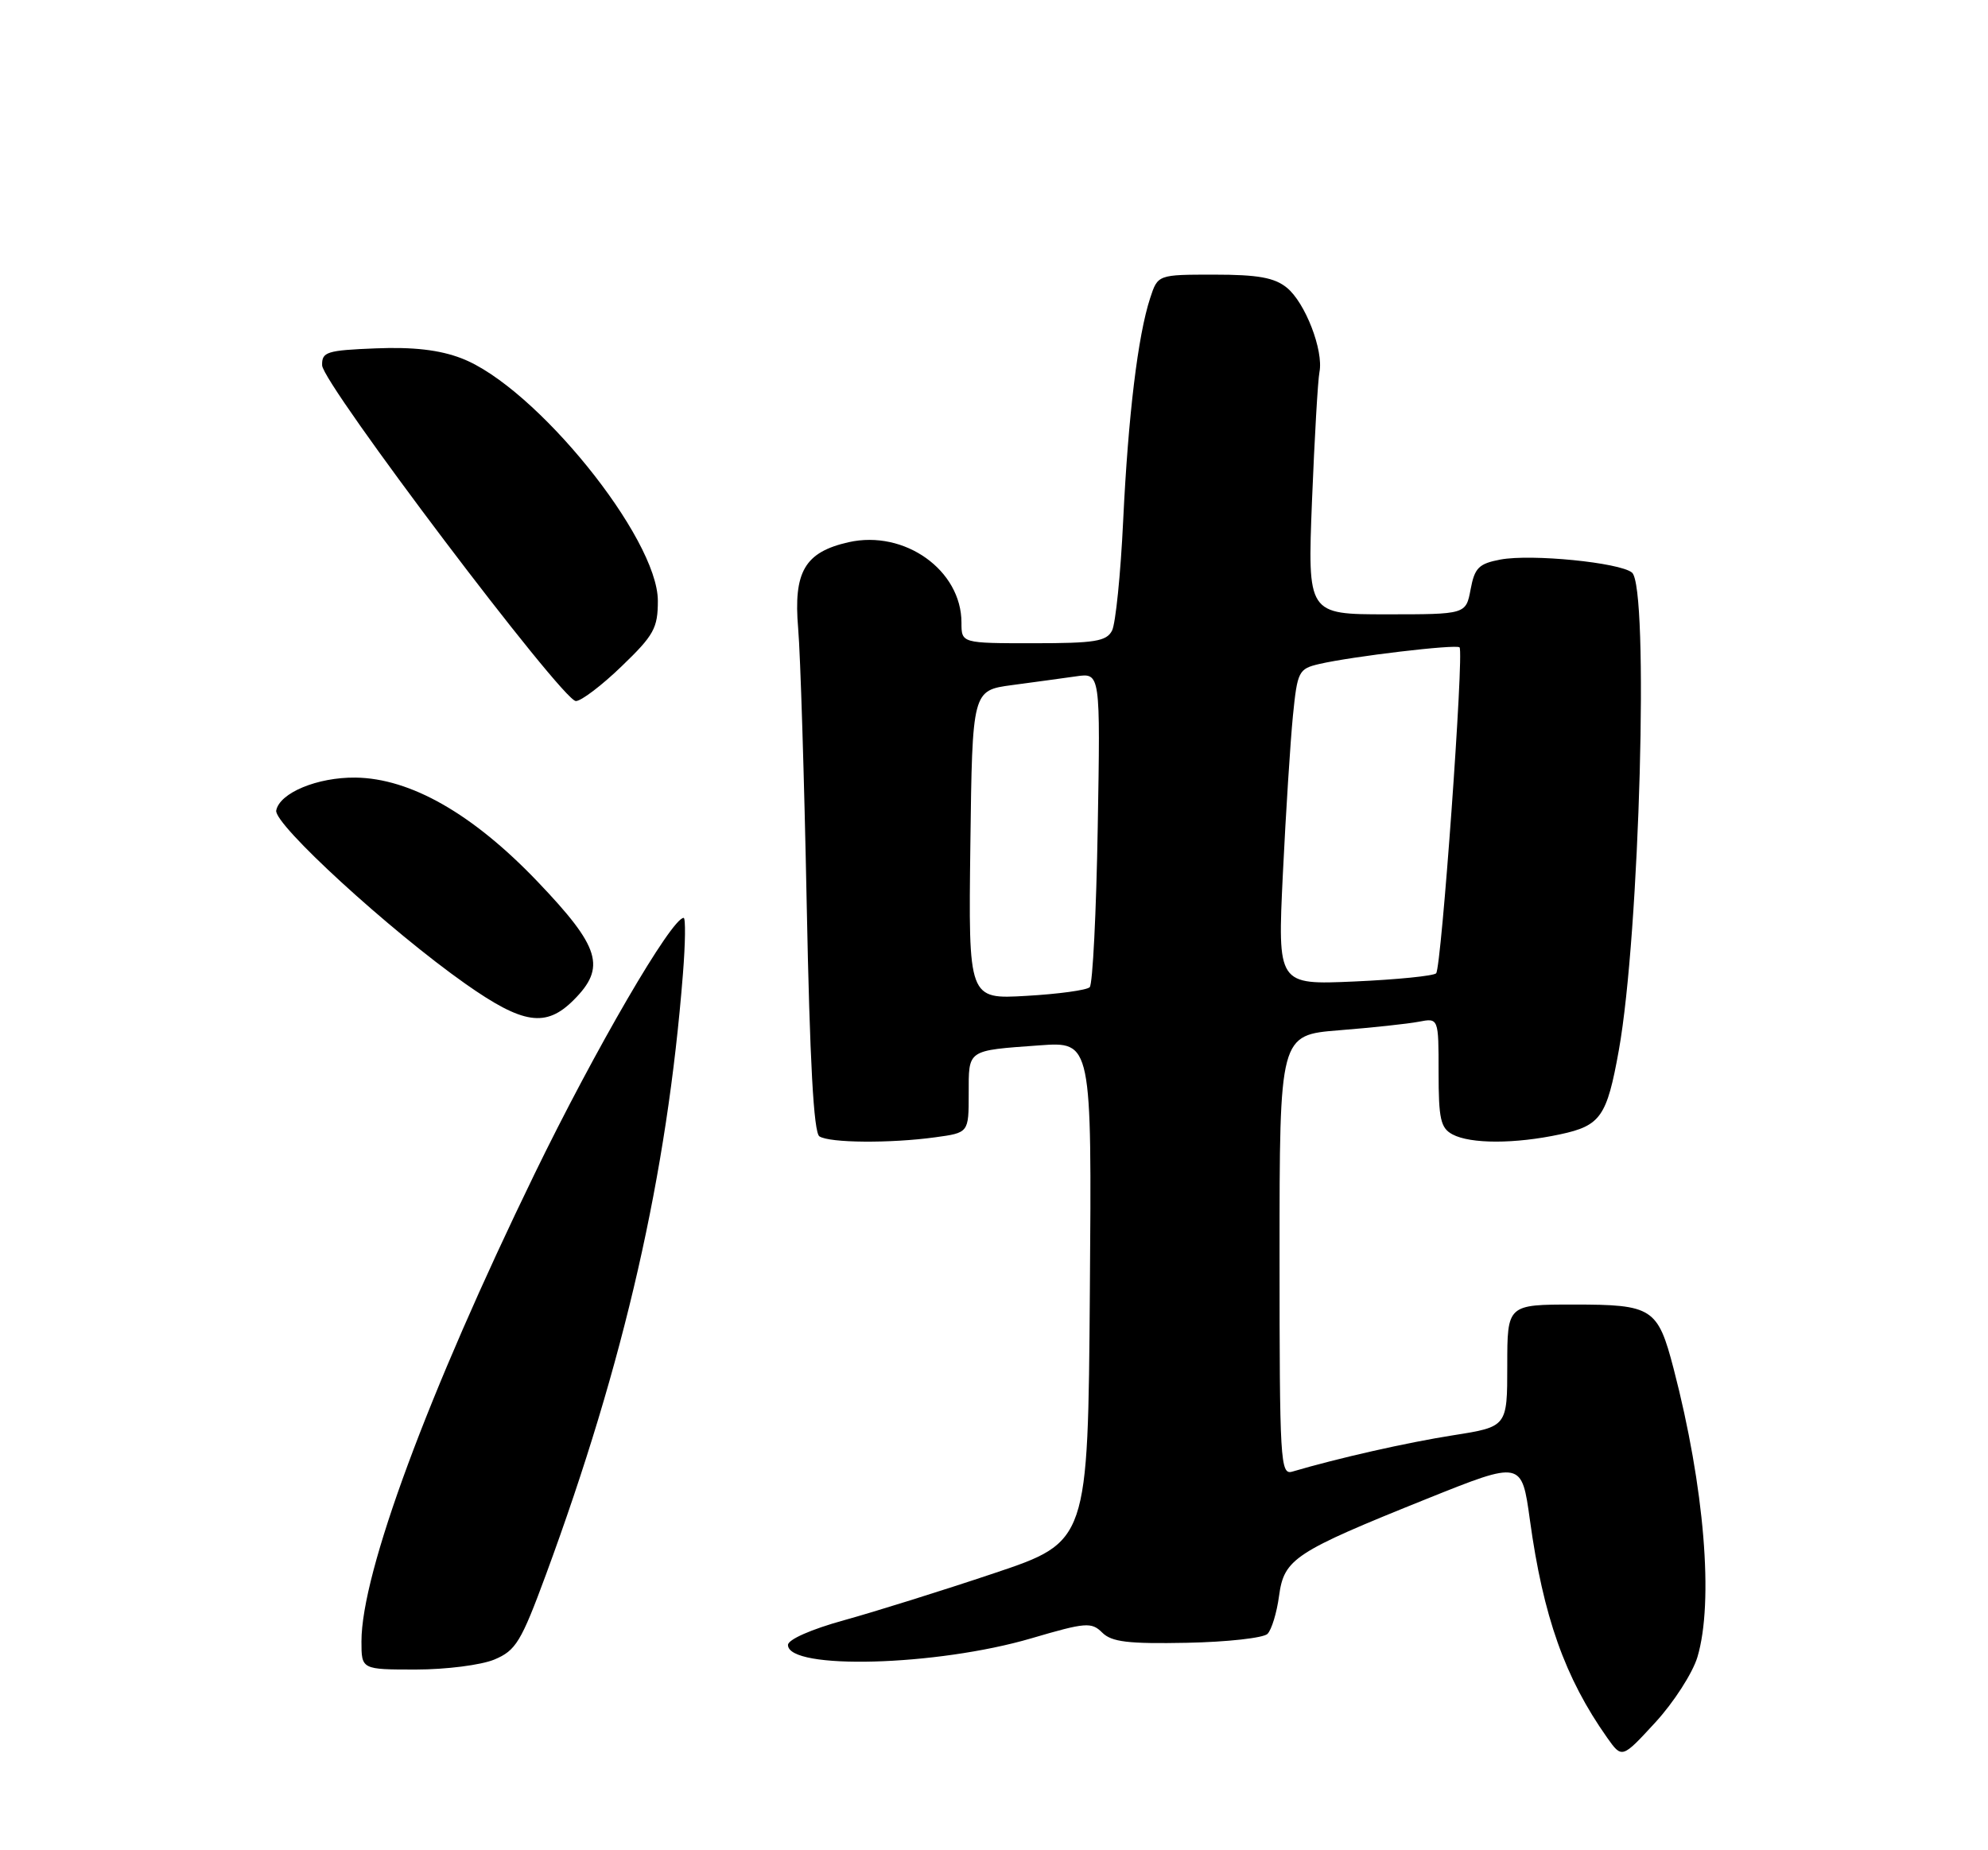 <?xml version="1.0" encoding="UTF-8" standalone="no"?>
<!DOCTYPE svg PUBLIC "-//W3C//DTD SVG 1.1//EN" "http://www.w3.org/Graphics/SVG/1.1/DTD/svg11.dtd" >
<svg xmlns="http://www.w3.org/2000/svg" xmlns:xlink="http://www.w3.org/1999/xlink" version="1.1" viewBox="0 0 275 256">
 <g >
 <path fill="currentColor"
d=" M 234.80 229.29 C 237.09 221.64 235.78 205.77 231.51 189.37 C 229.32 180.97 228.59 180.50 217.72 180.50 C 208.50 180.50 208.50 180.50 208.50 188.95 C 208.50 197.41 208.50 197.41 201.00 198.59 C 194.59 199.60 185.17 201.73 178.75 203.62 C 177.11 204.10 177.00 202.21 177.00 173.67 C 177.00 143.21 177.00 143.21 185.25 142.55 C 189.79 142.19 194.74 141.66 196.25 141.37 C 199.00 140.84 199.00 140.84 199.00 148.39 C 199.00 154.82 199.28 156.08 200.93 156.96 C 203.42 158.29 209.57 158.29 215.81 156.95 C 221.42 155.75 222.28 154.51 223.93 145.33 C 226.82 129.28 228.14 81.18 225.75 79.22 C 224.05 77.83 211.84 76.62 207.56 77.42 C 204.56 77.99 203.99 78.56 203.43 81.54 C 202.78 85.00 202.78 85.00 191.82 85.00 C 180.87 85.00 180.87 85.00 181.49 69.25 C 181.84 60.59 182.30 52.59 182.52 51.48 C 183.11 48.50 180.55 41.86 178.00 39.80 C 176.29 38.41 174.00 38.00 167.97 38.00 C 160.16 38.00 160.16 38.00 159.10 41.25 C 157.40 46.44 156.07 57.47 155.37 72.00 C 155.02 79.42 154.32 86.29 153.83 87.25 C 153.06 88.74 151.45 89.00 142.96 89.00 C 133.00 89.00 133.00 89.00 133.00 86.15 C 133.00 78.89 125.13 73.28 117.39 75.02 C 111.32 76.39 109.74 79.11 110.41 86.95 C 110.72 90.55 111.25 107.67 111.59 125.00 C 112.02 146.96 112.56 156.72 113.35 157.23 C 114.77 158.15 123.17 158.21 129.36 157.36 C 134.00 156.73 134.00 156.73 134.00 151.33 C 134.00 145.17 133.70 145.37 143.76 144.64 C 151.03 144.11 151.03 144.11 150.76 178.72 C 150.50 213.32 150.50 213.32 137.50 217.68 C 130.35 220.08 121.01 223.00 116.75 224.18 C 112.22 225.43 109.00 226.85 109.00 227.60 C 109.00 231.09 129.57 230.53 142.67 226.68 C 150.19 224.47 150.98 224.41 152.47 225.89 C 153.78 227.19 156.05 227.46 164.20 227.30 C 169.76 227.19 174.77 226.63 175.33 226.07 C 175.90 225.50 176.62 223.14 176.93 220.82 C 177.63 215.67 179.02 214.76 197.42 207.36 C 210.50 202.11 210.50 202.11 211.63 210.30 C 213.47 223.67 216.48 232.16 222.31 240.42 C 224.37 243.33 224.37 243.33 228.98 238.32 C 231.52 235.56 234.13 231.50 234.80 229.29 Z  M 68.38 229.62 C 71.36 228.37 72.08 227.19 75.52 217.87 C 86.38 188.40 92.27 162.58 94.47 134.75 C 94.81 130.49 94.85 127.00 94.57 127.00 C 92.91 127.00 82.33 145.17 73.94 162.44 C 59.19 192.79 50.00 217.61 50.00 227.11 C 50.00 231.00 50.00 231.00 57.53 231.00 C 61.69 231.00 66.55 230.38 68.38 229.62 Z  M 79.36 138.36 C 83.88 133.84 83.03 131.06 74.36 121.98 C 65.40 112.60 56.77 107.68 49.17 107.59 C 43.91 107.53 38.68 109.70 38.21 112.14 C 37.85 114.03 53.91 128.75 64.41 136.14 C 72.37 141.74 75.52 142.21 79.36 138.36 Z  M 86.00 92.18 C 90.46 87.89 91.00 86.91 91.00 83.13 C 91.00 74.41 74.04 53.47 63.82 49.57 C 60.80 48.41 57.16 47.99 51.98 48.20 C 45.18 48.47 44.51 48.69 44.56 50.55 C 44.63 53.10 77.80 97.00 79.66 97.00 C 80.40 97.00 83.26 94.83 86.00 92.18 Z  M 134.23 116.89 C 134.50 95.53 134.50 95.53 140.00 94.79 C 143.03 94.39 147.01 93.84 148.86 93.58 C 152.22 93.09 152.22 93.09 151.85 114.47 C 151.65 126.23 151.15 136.19 150.74 136.59 C 150.34 137.00 146.39 137.54 141.98 137.79 C 133.96 138.26 133.96 138.26 134.23 116.89 Z  M 177.46 120.89 C 177.87 112.42 178.50 102.59 178.85 99.03 C 179.47 92.87 179.64 92.54 182.50 91.87 C 187.02 90.82 201.44 89.11 201.90 89.57 C 202.54 90.21 199.39 133.94 198.66 134.67 C 198.30 135.03 193.22 135.54 187.36 135.80 C 176.72 136.27 176.72 136.27 177.46 120.89 Z "/>
</g>
</svg>
